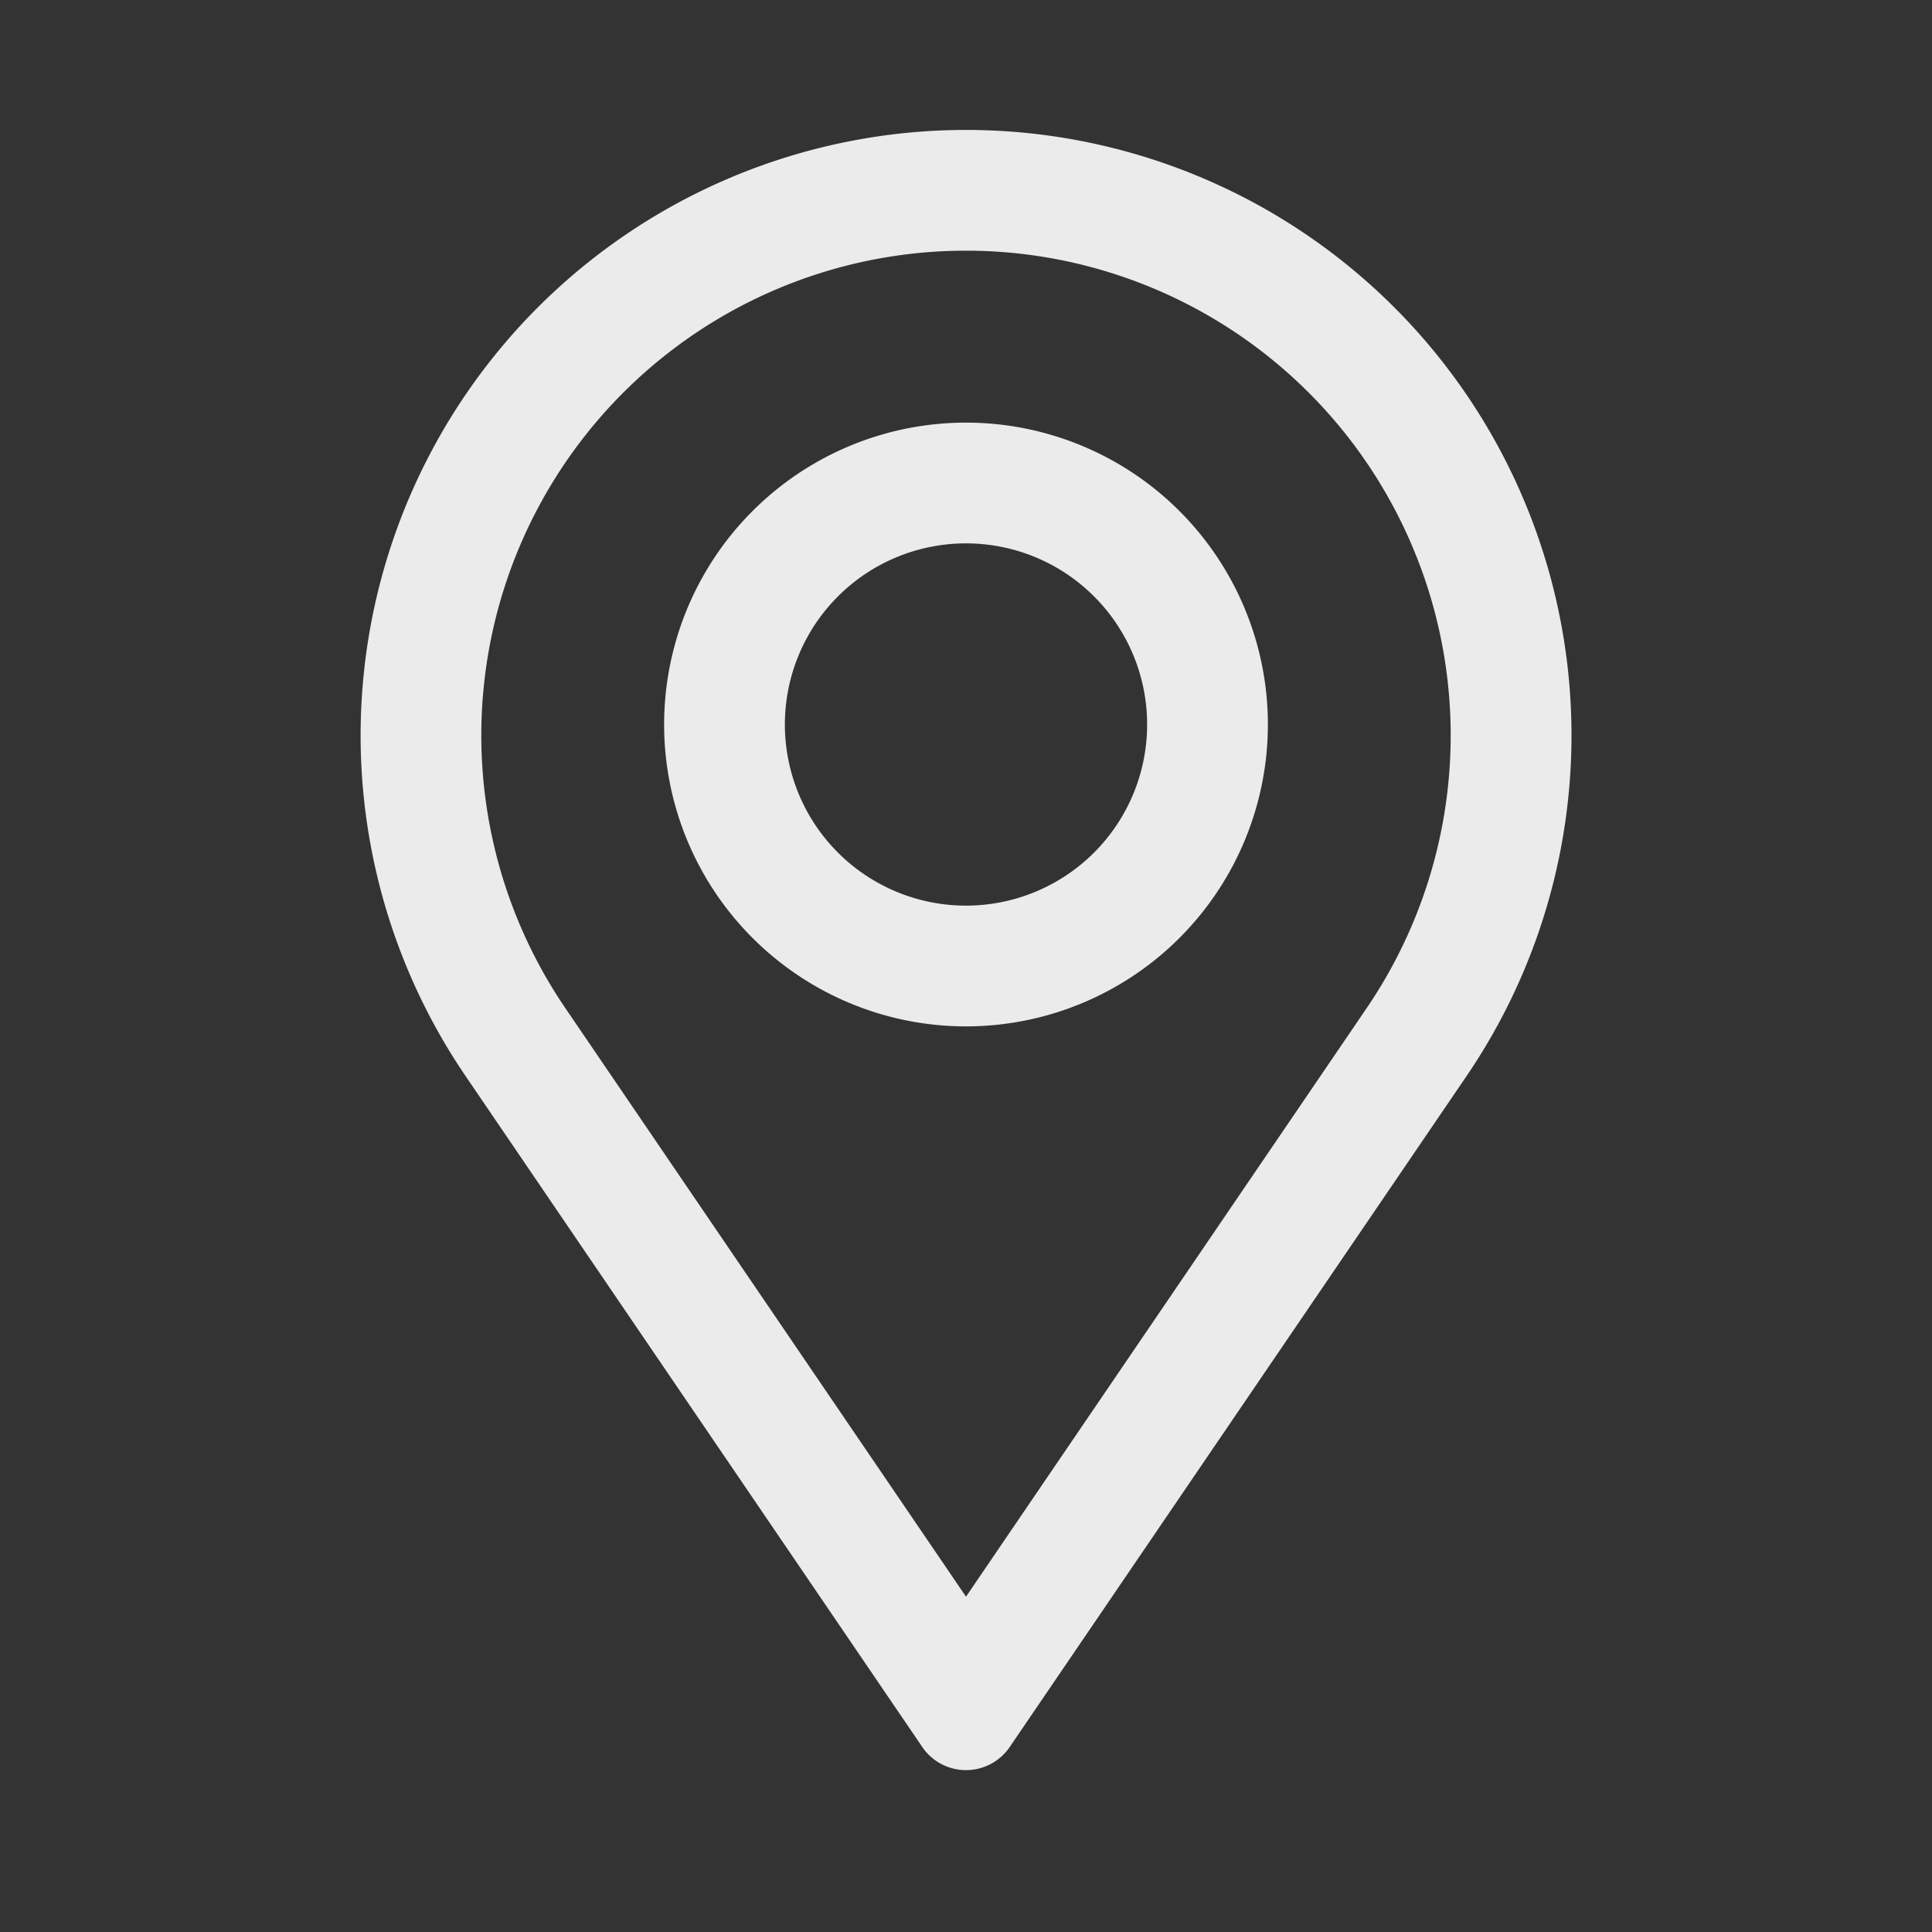 <?xml version="1.0" standalone="no"?><!DOCTYPE svg PUBLIC "-//W3C//DTD SVG 1.1//EN" "http://www.w3.org/Graphics/SVG/1.1/DTD/svg11.dtd"><svg t="1693739312505" class="icon" viewBox="0 0 1024 1024" version="1.1" xmlns="http://www.w3.org/2000/svg" p-id="5715" xmlns:xlink="http://www.w3.org/1999/xlink" width="200" height="200"><rect x="0" y="0" width="1024" height="1024" fill="#333333" stroke="none"/><path d="M672 384a160 160 0 1 1-320 0 160 160 0 0 1 320 0z m-64 0a96 96 0 1 0-192 0 96 96 0 0 0 192 0z" fill="#FFFFFF" fill-opacity=".9" p-id="5716"></path><path d="M535.168 925.952a28.032 28.032 0 0 1-46.336 0L246.784 570.368a320.896 320.896 0 1 1 530.496 0l-242.112 355.584z m189.184-391.616a256.896 256.896 0 1 0-424.704 0L512 846.272l212.352-311.936z" fill="#FFFFFF" fill-opacity=".9" p-id="5717"></path></svg>